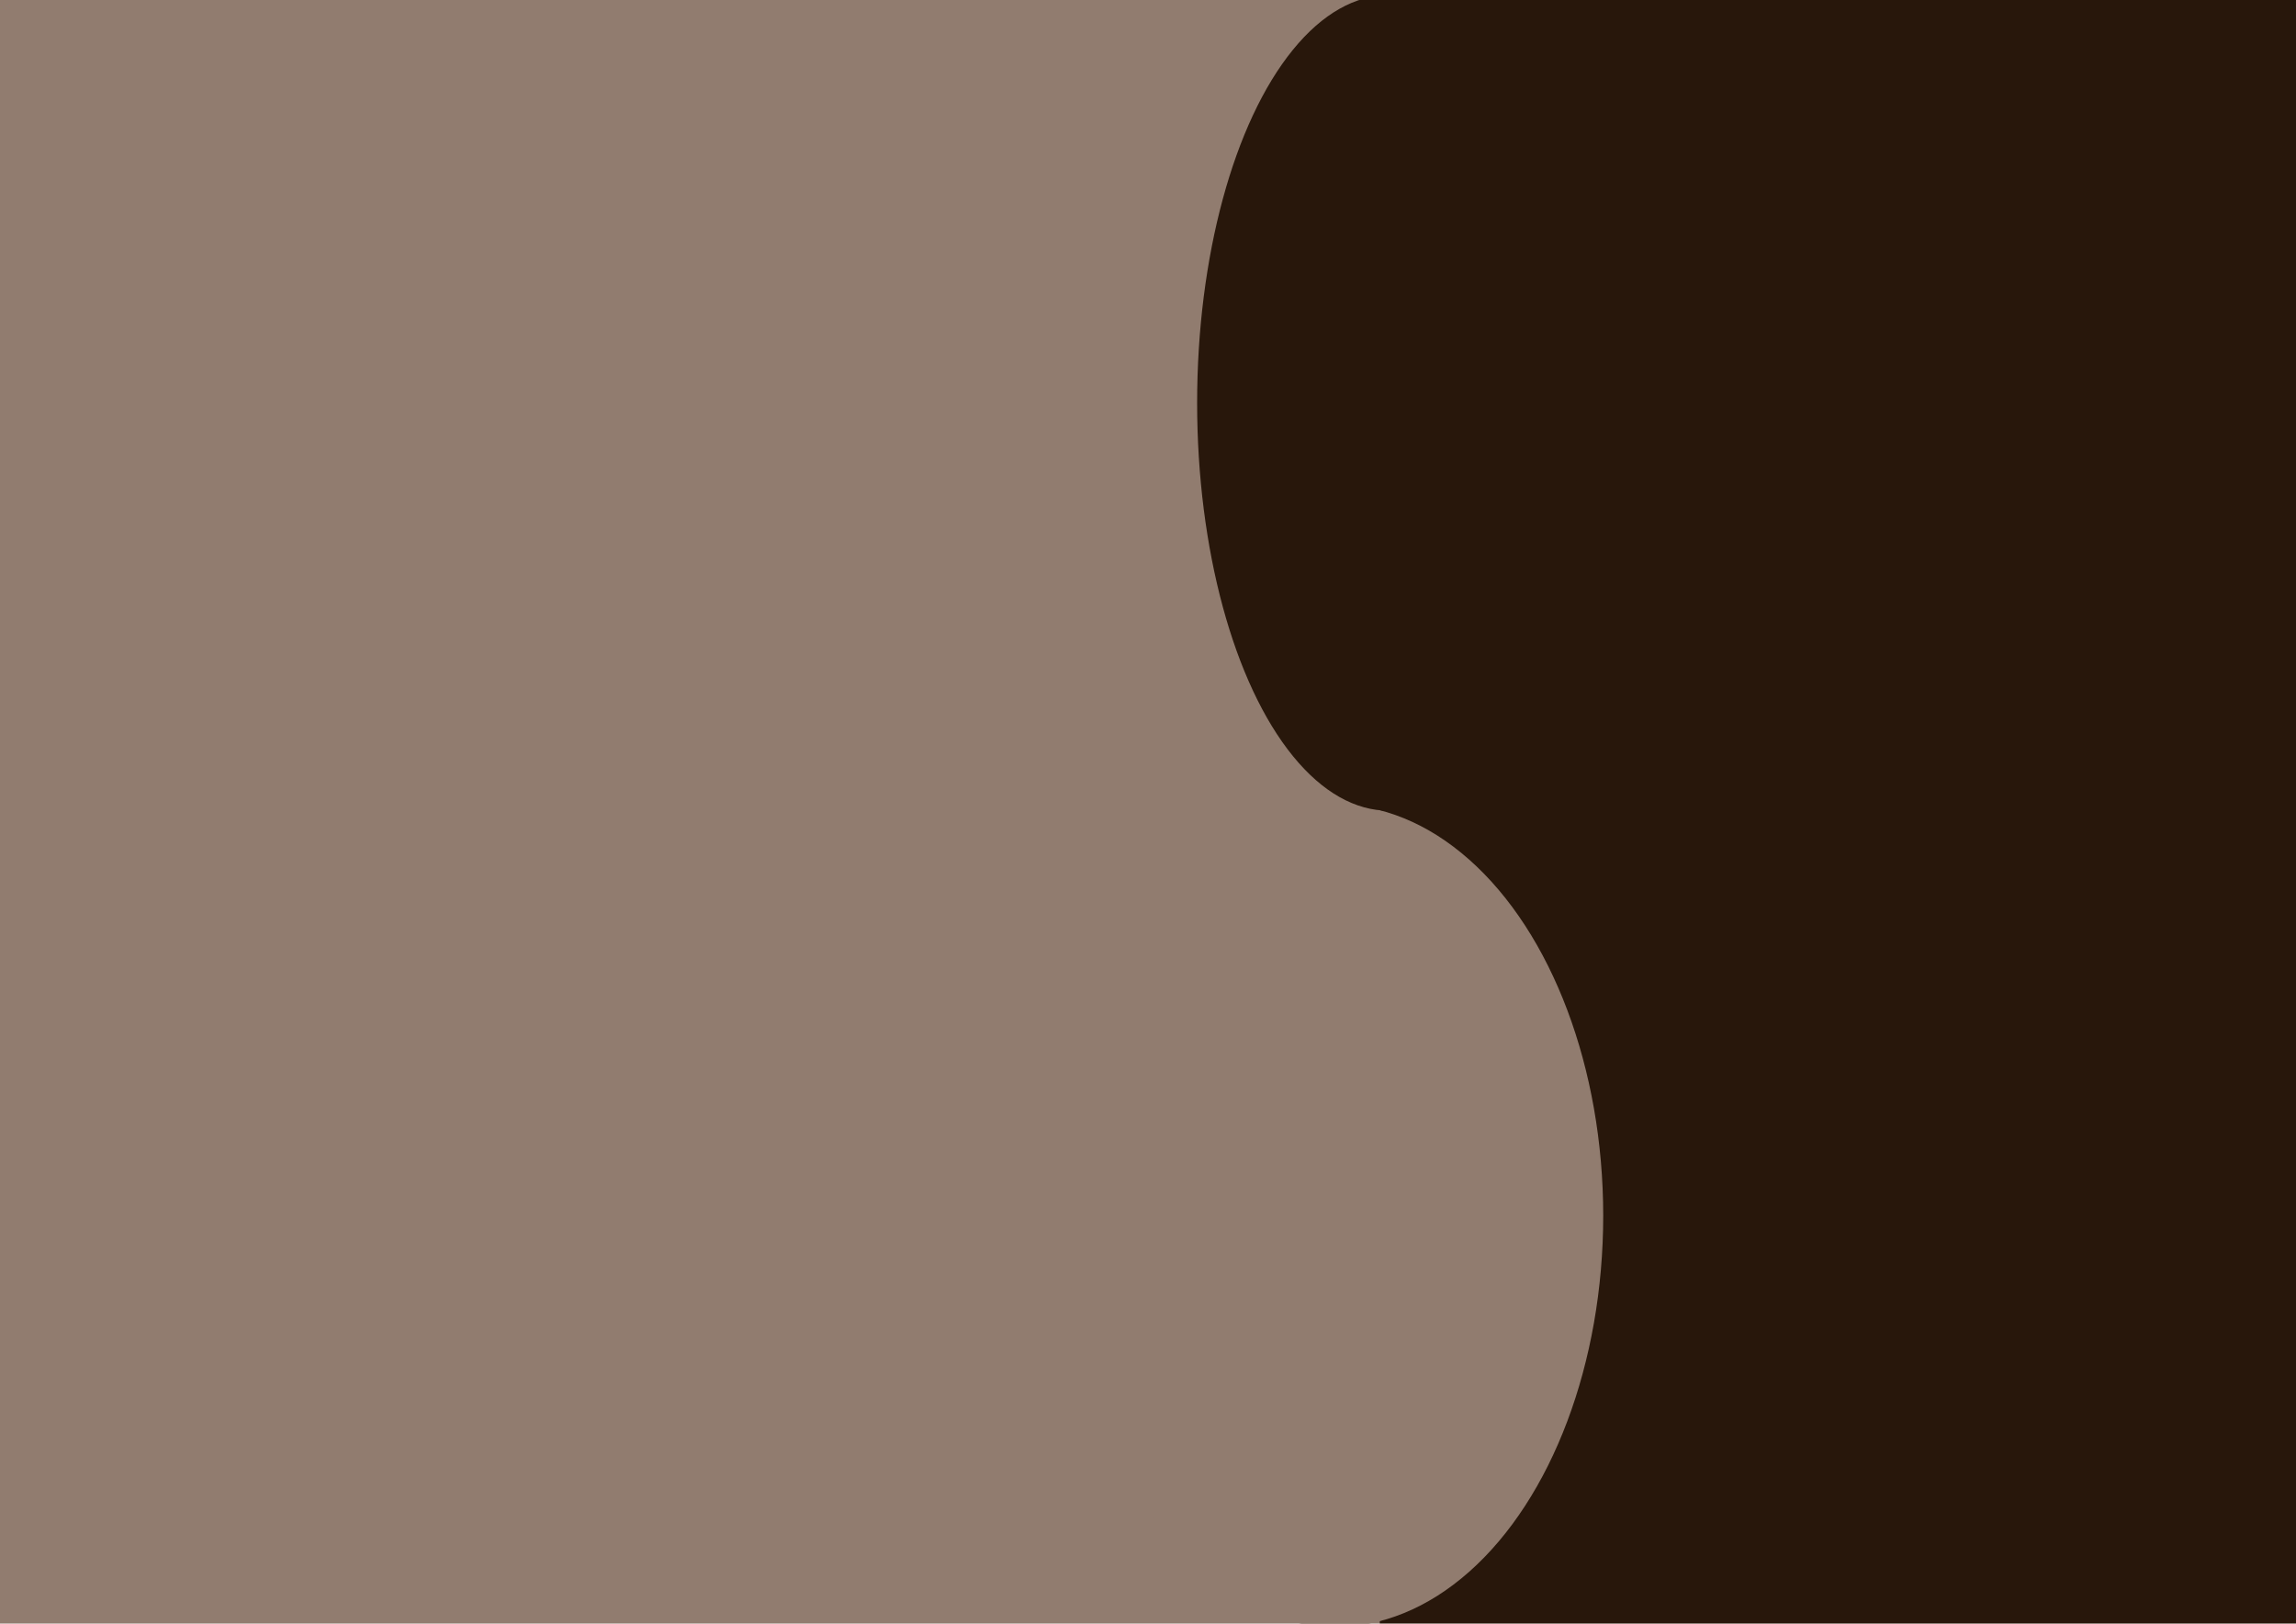 <?xml version="1.0" encoding="UTF-8" standalone="no"?>
<!-- Created with Inkscape (http://www.inkscape.org/) -->

<svg
   width="40mm"
   height="28.283mm"
   viewBox="0 0 40 28.283"
   version="1.1"
   id="svg319"
   inkscape:version="1.2.1 (9c6d41e410, 2022-07-14)"
   sodipodi:docname="homeBack.svg"
   xmlns:inkscape="http://www.inkscape.org/namespaces/inkscape"
   xmlns:sodipodi="http://sodipodi.sourceforge.net/DTD/sodipodi-0.dtd"
   xmlns="http://www.w3.org/2000/svg"
   xmlns:svg="http://www.w3.org/2000/svg">
  <sodipodi:namedview
     id="namedview321"
     pagecolor="#ffffff"
     bordercolor="#000000"
     borderopacity="0.25"
     inkscape:showpageshadow="2"
     inkscape:pageopacity="0.0"
     inkscape:pagecheckerboard="true"
     inkscape:deskcolor="#d1d1d1"
     inkscape:document-units="mm"
     showgrid="false"
     inkscape:zoom="8"
     inkscape:cx="81.8125"
     inkscape:cy="46.875"
     inkscape:window-width="2560"
     inkscape:window-height="1494"
     inkscape:window-x="-11"
     inkscape:window-y="-11"
     inkscape:window-maximized="1"
     inkscape:current-layer="layer1" />
  <defs
     id="defs316" />
  <g
     inkscape:label="Layer 1"
     inkscape:groupmode="layer"
     id="layer1">
    <rect
       style="fill:#917c6f;stroke-width:0.036"
       id="rect375"
       width="40.1"
       height="28.353"
       x="0"
       y="-0.073" />
    <g
       id="g703"
       transform="matrix(0.12,0,0,0.135,4.598,-0.073)">
      <rect
         style="fill:#28170b;fill-opacity:1;stroke-width:0.265"
         id="rect377"
         width="135"
         height="210"
         x="162"
         y="0" />
      <ellipse
         style="fill:#917c6f;fill-opacity:1;stroke-width:0.212"
         id="path487"
         cx="155.506"
         cy="157.397"
         rx="38.932"
         ry="53.059" />
      <ellipse
         style="fill:#28170b;fill-opacity:1;stroke-width:0.2"
         id="path483"
         cx="163.292"
         cy="52.53"
         rx="27.809"
         ry="52.614" />
    </g>
  </g>
</svg>
